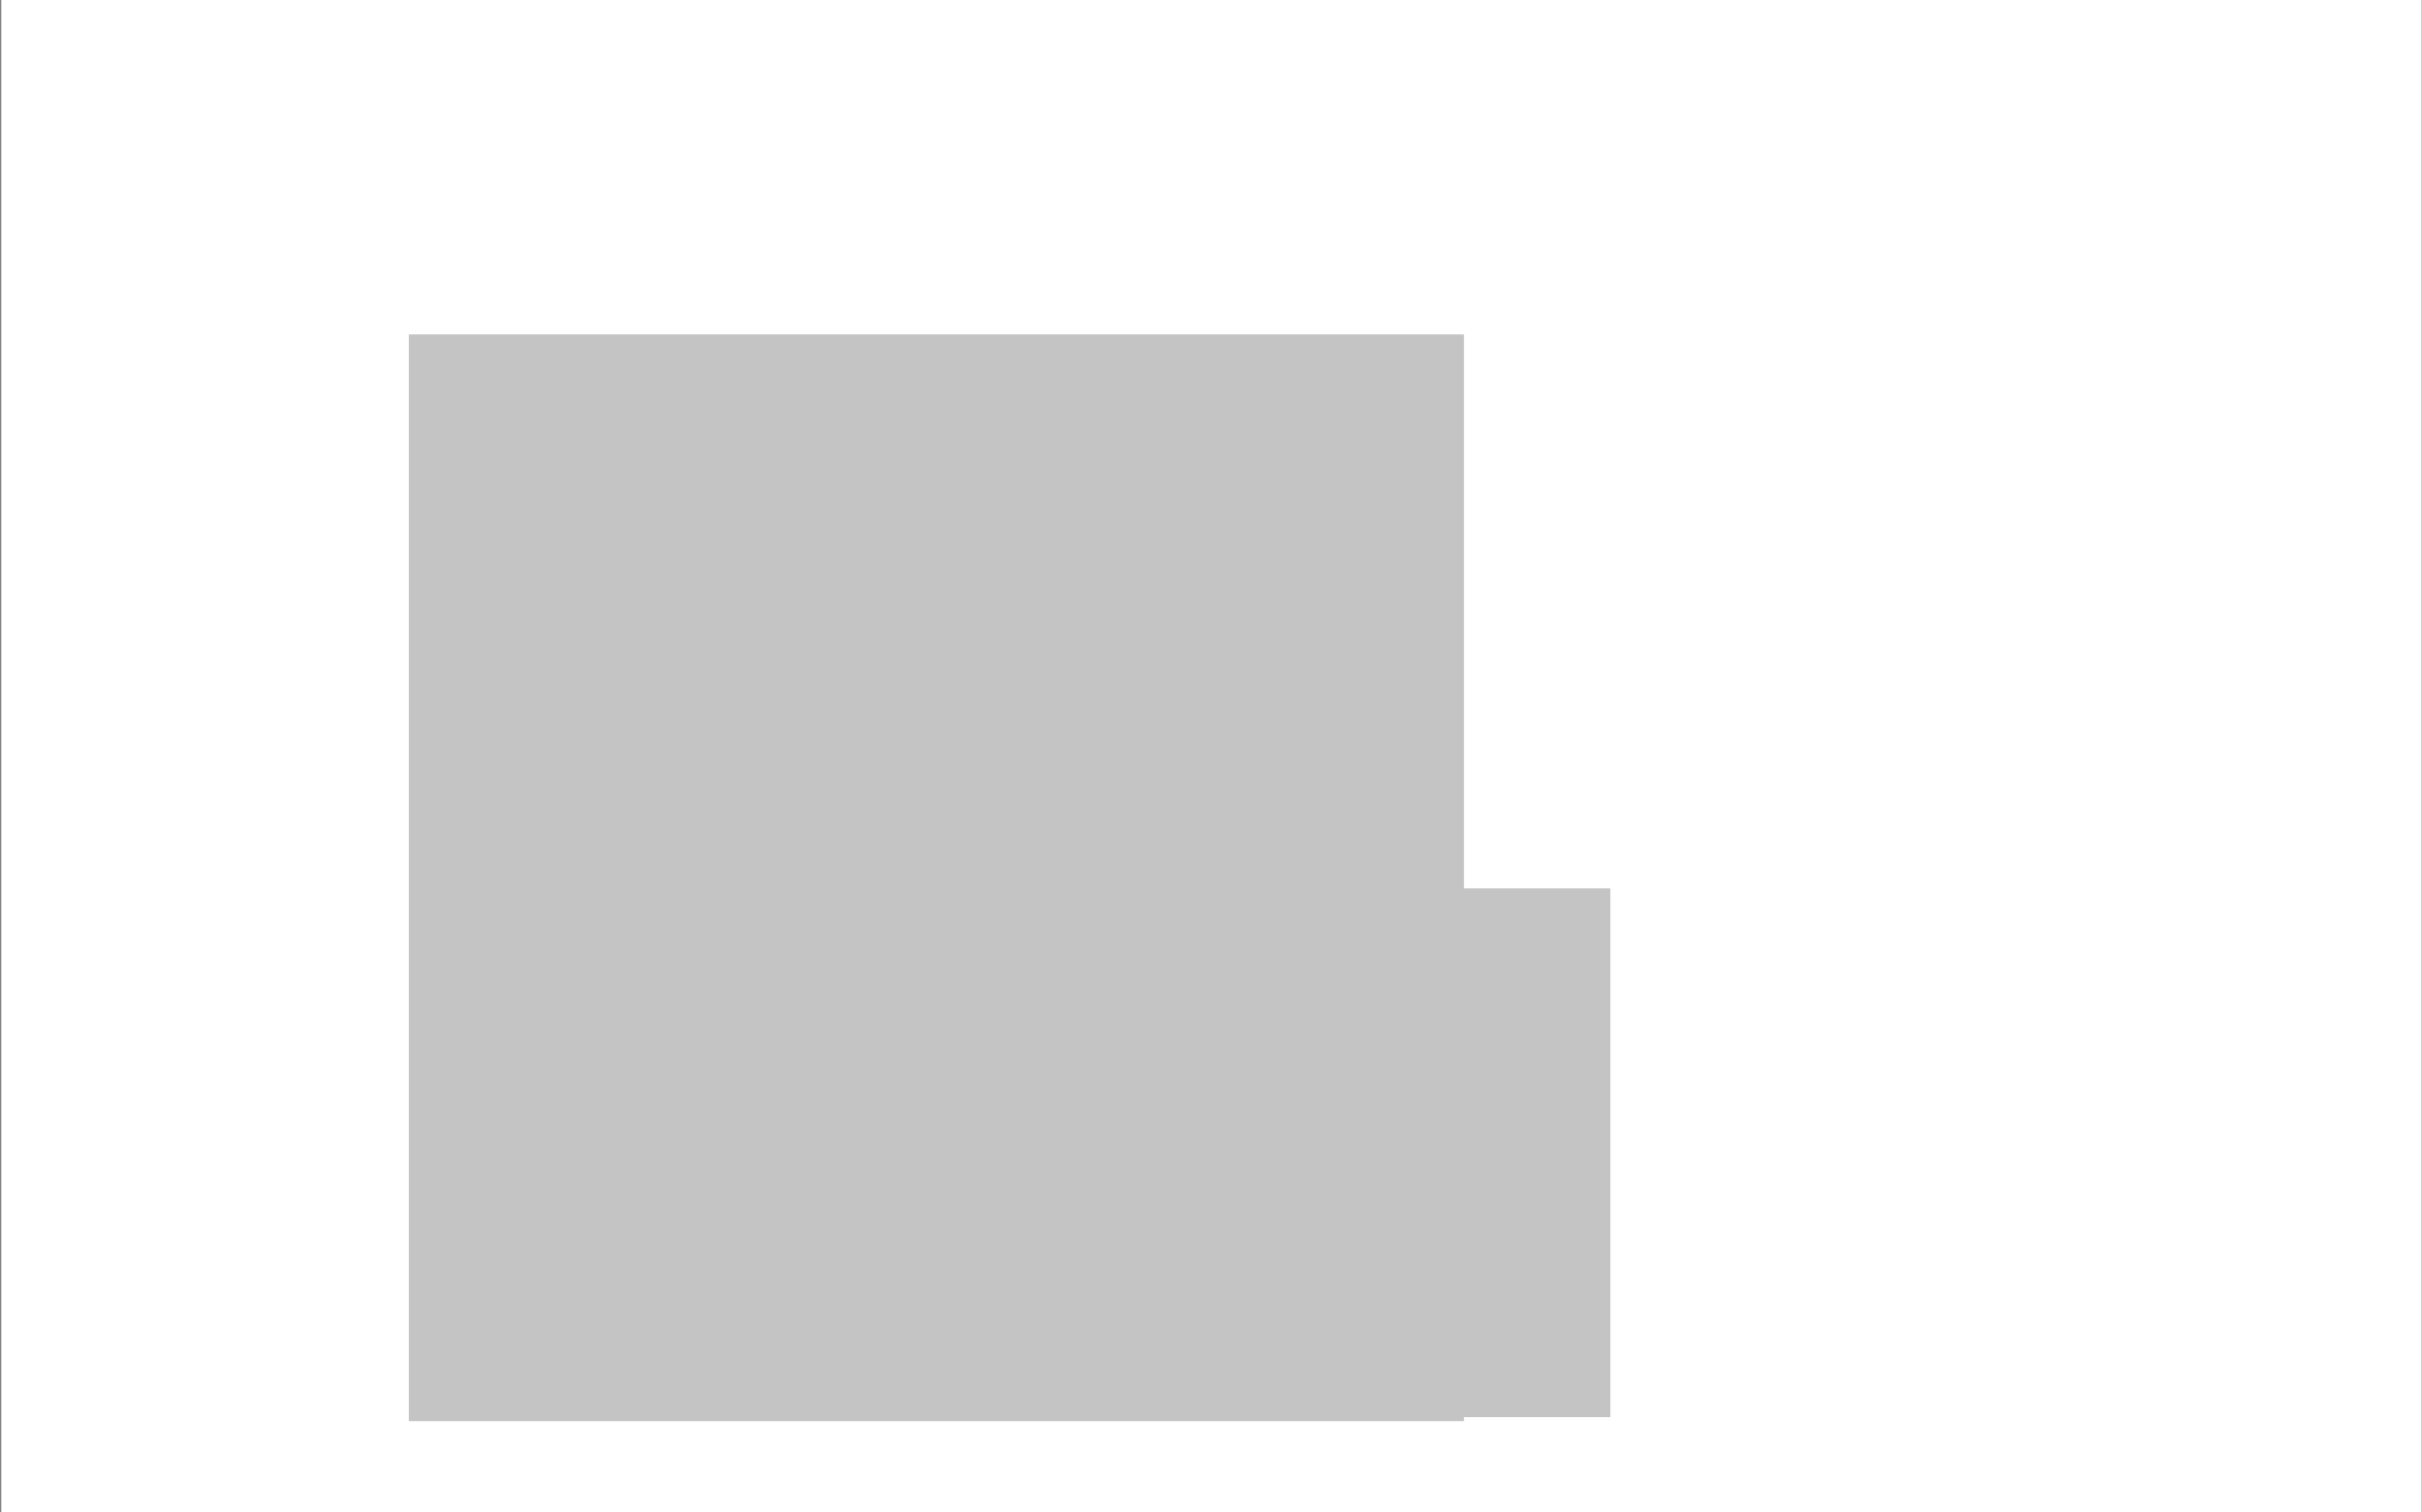 <svg width="1441" height="900" viewBox="0 0 1441 900" fill="none" xmlns="http://www.w3.org/2000/svg">
<rect x="0" y="0" width="1441" height="900" fill="#808080" stroke="none"/>
<g id="Preloader-done">
<rect width="1440" height="900" transform="translate(0.774)" fill="white"/>
<g id="cow-whole">
<g id="cow-body">
<path id="nose" d="M629.493 466.925C623.193 483.825 604.793 465.425 594.593 459.925C584.393 454.425 580.893 462.725 581.093 469.025C581.393 475.325 592.093 472.325 592.093 479.225C592.093 483.925 575.293 490.725 564.793 494.525L543.793 482.525C543.793 482.525 545.389 428.162 571.393 413.225C576.793 412.925 583.493 413.425 592.393 413.925C593.193 420.025 594.593 426.925 597.093 432.025C602.593 443.525 635.793 450.125 629.493 466.925Z" fill="black"/>
</g>
</g>
<g id="scarf">
<rect id="mask1" x="649.514" y="535.169" width="278.753" height="237.556" fill="#C4C4C4"/>
<rect id="mask2" x="788.891" y="528.656" width="169.208" height="314.634" fill="#C4C4C4"/>
</g>
<g id="name">
<rect id="mask-arctic-foods" x="243.257" y="198.999" width="627.752" height="646.712" fill="#C4C4C4"/>
</g>
</g>
</svg>
